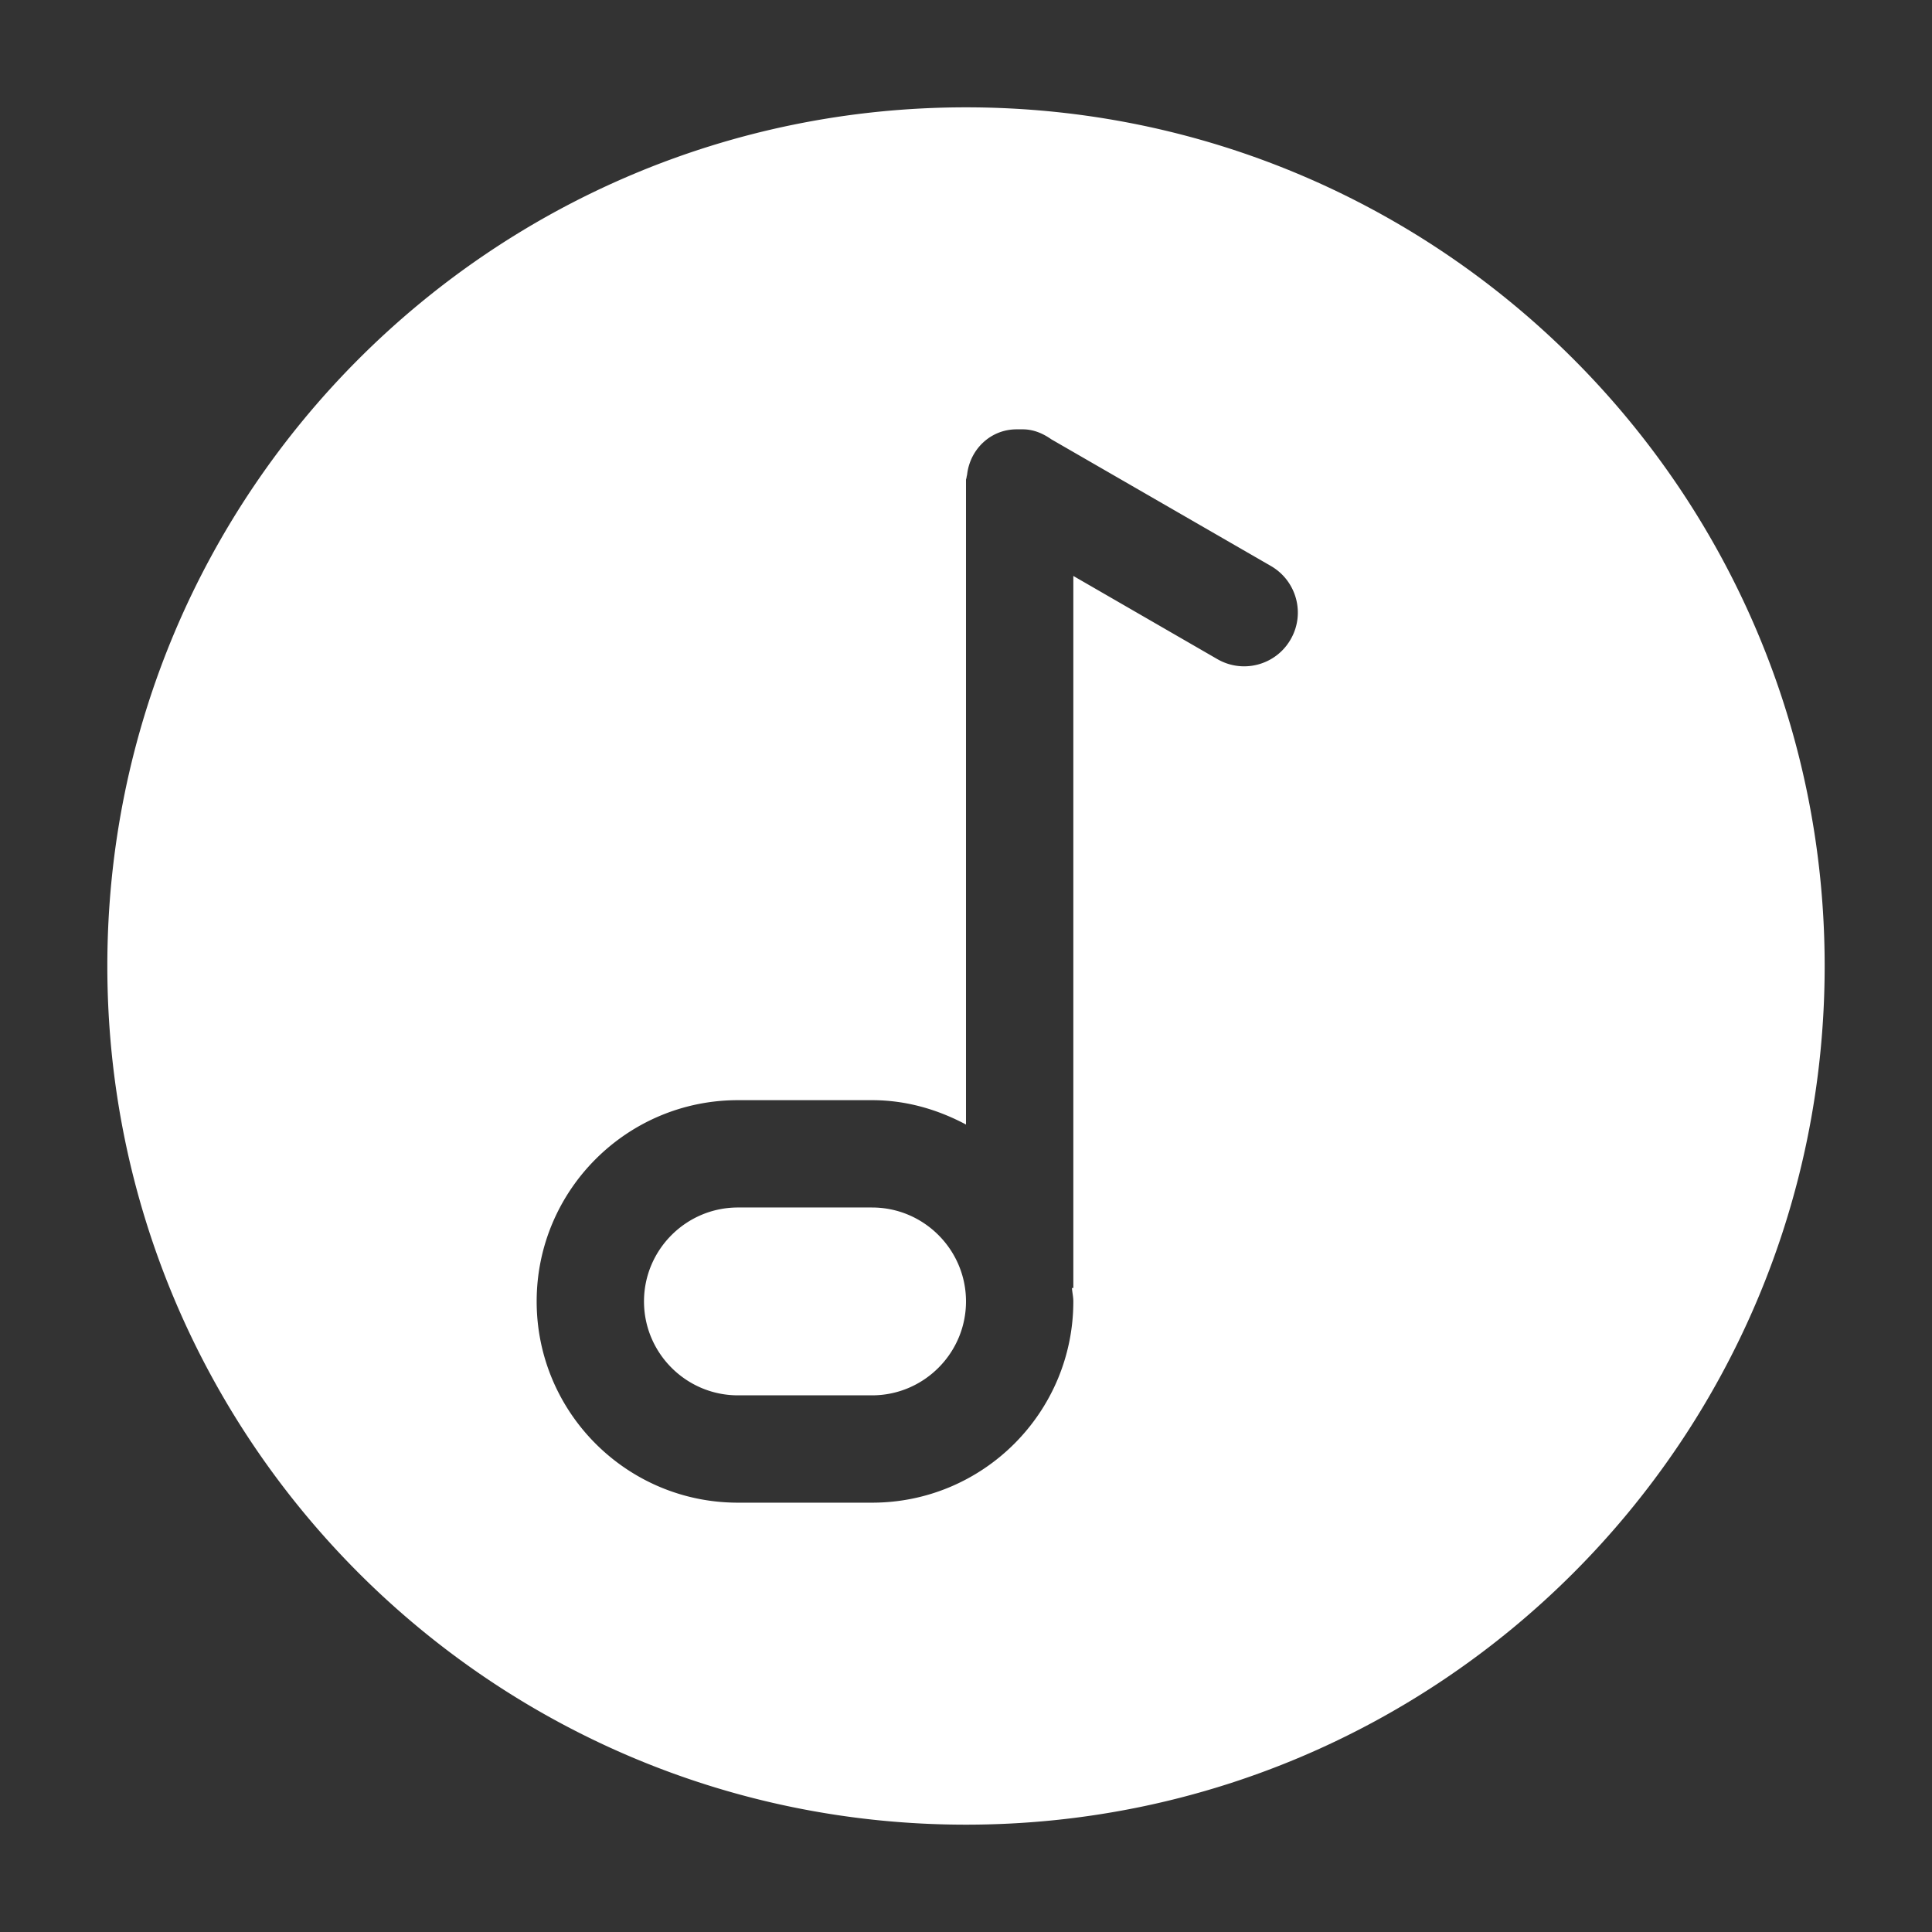 <?xml version="1.0" standalone="no"?><!DOCTYPE svg PUBLIC "-//W3C//DTD SVG 1.1//EN" "http://www.w3.org/Graphics/SVG/1.1/DTD/svg11.dtd"><svg t="1667035938609" class="icon" viewBox="0 0 1024 1024" version="1.1" xmlns="http://www.w3.org/2000/svg" p-id="25903" xmlns:xlink="http://www.w3.org/1999/xlink" width="128" height="128"><rect x="0" y="0" width="1024" height="1024" fill="#333333" stroke="none"/><path d="M512 56.889c251.351 0 455.111 203.76 455.111 455.111S763.351 967.111 512 967.111 56.889 763.351 56.889 512 260.649 56.889 512 56.889z m30.037 170.666h-3.185c-13.768 0-24.576 10.467-26.227 23.666-0.056 0.683-0.285 1.195-0.341 1.878-0.057 0.455-0.285 0.853-0.285 1.308v341.619c-14.962-7.965-31.687-12.915-49.778-12.915h-71.112c-58.88 0-106.666 47.787-106.666 106.667s47.786 106.667 106.666 106.667h71.112c58.88 0 106.667-47.787 106.667-106.667 0-2.446-0.569-4.722-0.74-7.111h0.74V305.265l76.344 44.089a28.327 28.327 0 0 0 14.165 3.811c9.843 0 19.4-5.12 24.633-14.222 7.907-13.597 3.243-31.005-10.354-38.912l-116.451-67.186c-4.381-3.072-9.387-5.291-15.19-5.291zM462.223 640C489.643 640 512 662.357 512 689.778s-22.357 49.778-49.778 49.778h-71.112c-27.42 0-49.777-22.357-49.777-49.777 0-27.422 22.357-49.779 49.777-49.779h71.112z" fill="#ffffff" p-id="25904"></path></svg>